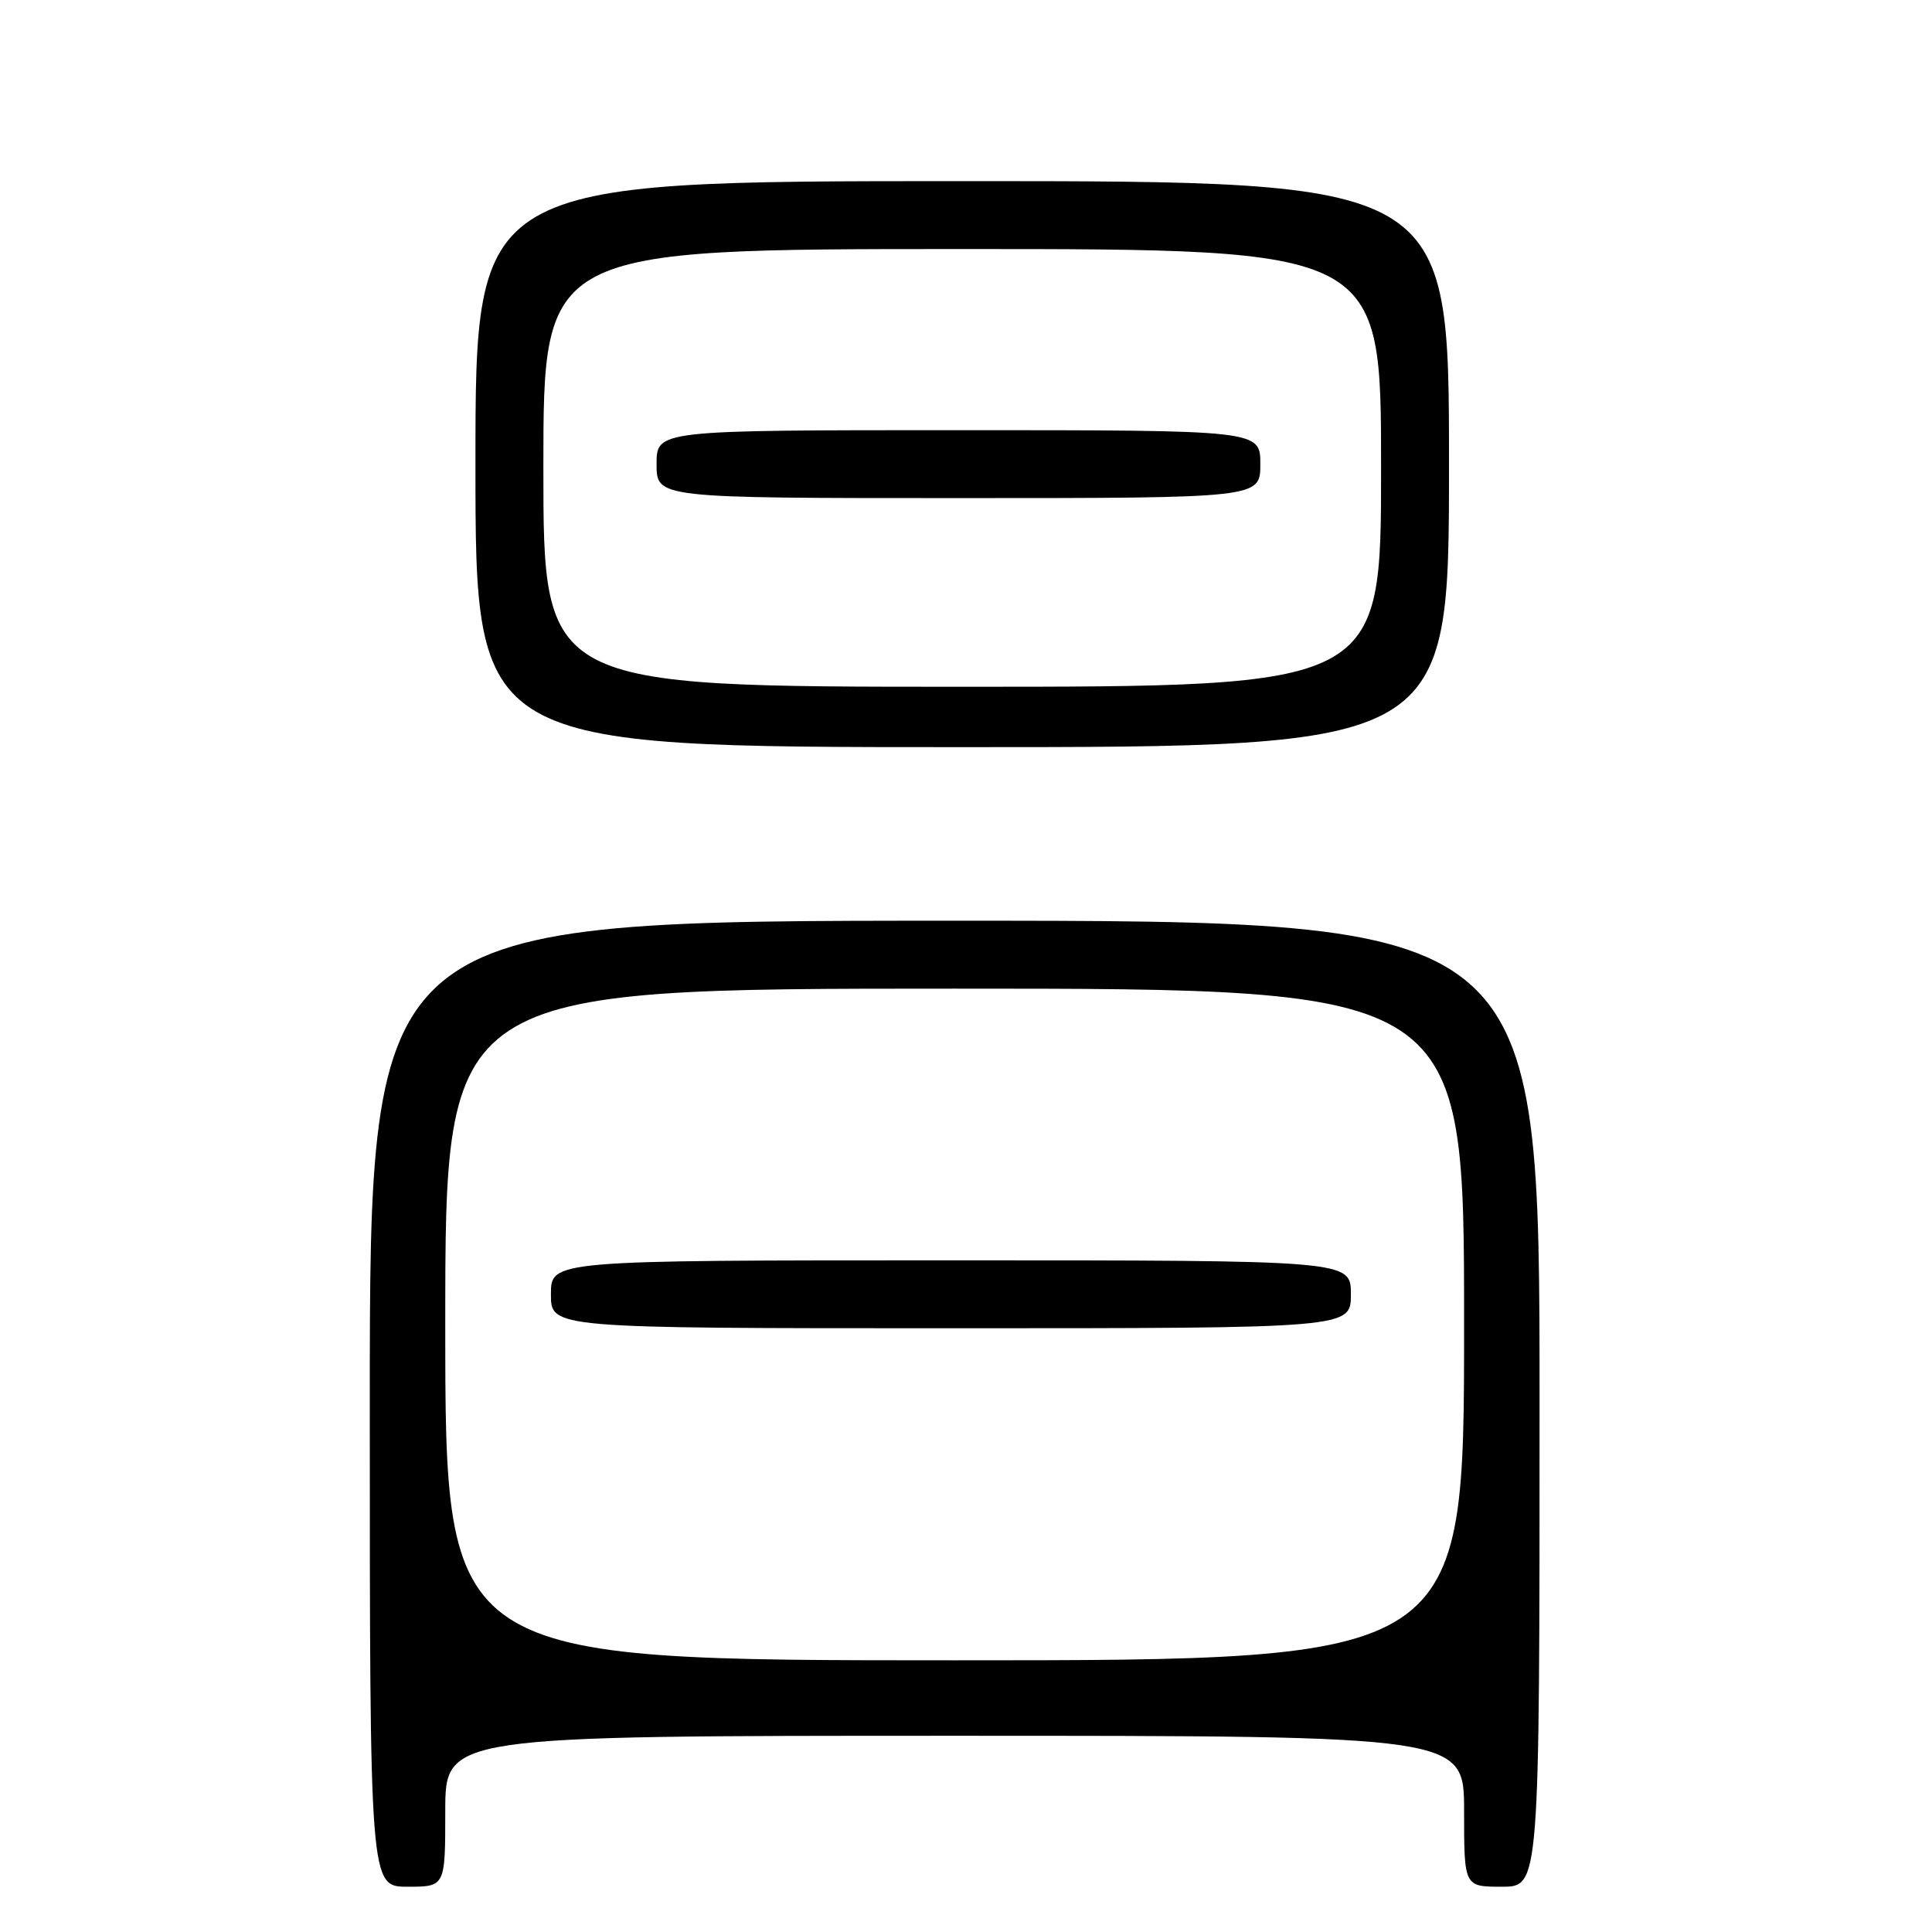 <?xml version="1.0" encoding="UTF-8" standalone="no"?>
<!DOCTYPE svg PUBLIC "-//W3C//DTD SVG 1.1//EN" "http://www.w3.org/Graphics/SVG/1.1/DTD/svg11.dtd" >
<svg xmlns="http://www.w3.org/2000/svg" xmlns:xlink="http://www.w3.org/1999/xlink" version="1.1" viewBox="0 0 256 256">
 <g >
 <path fill="currentColor"
d=" M 59.00 240.00 C 59.00 230.00 59.00 230.00 126.50 230.00 C 194.00 230.00 194.00 230.00 194.00 240.00 C 194.00 250.00 194.00 250.00 199.00 250.00 C 204.00 250.00 204.00 250.00 204.00 186.00 C 204.00 122.00 204.00 122.00 126.50 122.00 C 49.00 122.00 49.00 122.00 49.00 186.00 C 49.00 250.00 49.00 250.00 54.00 250.00 C 59.00 250.00 59.00 250.00 59.00 240.00 Z  M 192.00 61.50 C 192.00 24.00 192.00 24.00 127.50 24.00 C 63.00 24.00 63.00 24.00 63.00 61.50 C 63.00 99.00 63.00 99.00 127.50 99.00 C 192.00 99.00 192.00 99.00 192.00 61.50 Z  M 59.00 175.50 C 59.00 131.00 59.00 131.00 126.50 131.00 C 194.00 131.00 194.00 131.00 194.00 175.50 C 194.00 220.00 194.00 220.00 126.50 220.00 C 59.00 220.00 59.00 220.00 59.00 175.50 Z  M 179.00 171.50 C 179.00 167.00 179.00 167.00 126.00 167.00 C 73.00 167.00 73.00 167.00 73.00 171.50 C 73.00 176.00 73.00 176.00 126.00 176.00 C 179.00 176.00 179.00 176.00 179.00 171.50 Z  M 72.00 62.00 C 72.00 33.00 72.00 33.00 127.50 33.00 C 183.00 33.00 183.00 33.00 183.00 62.00 C 183.00 91.00 183.00 91.00 127.50 91.00 C 72.00 91.00 72.00 91.00 72.00 62.00 Z  M 167.00 61.50 C 167.00 57.00 167.00 57.00 127.00 57.00 C 87.00 57.00 87.00 57.00 87.00 61.50 C 87.00 66.00 87.00 66.00 127.00 66.00 C 167.00 66.00 167.00 66.00 167.00 61.50 Z "/>
</g>
</svg>